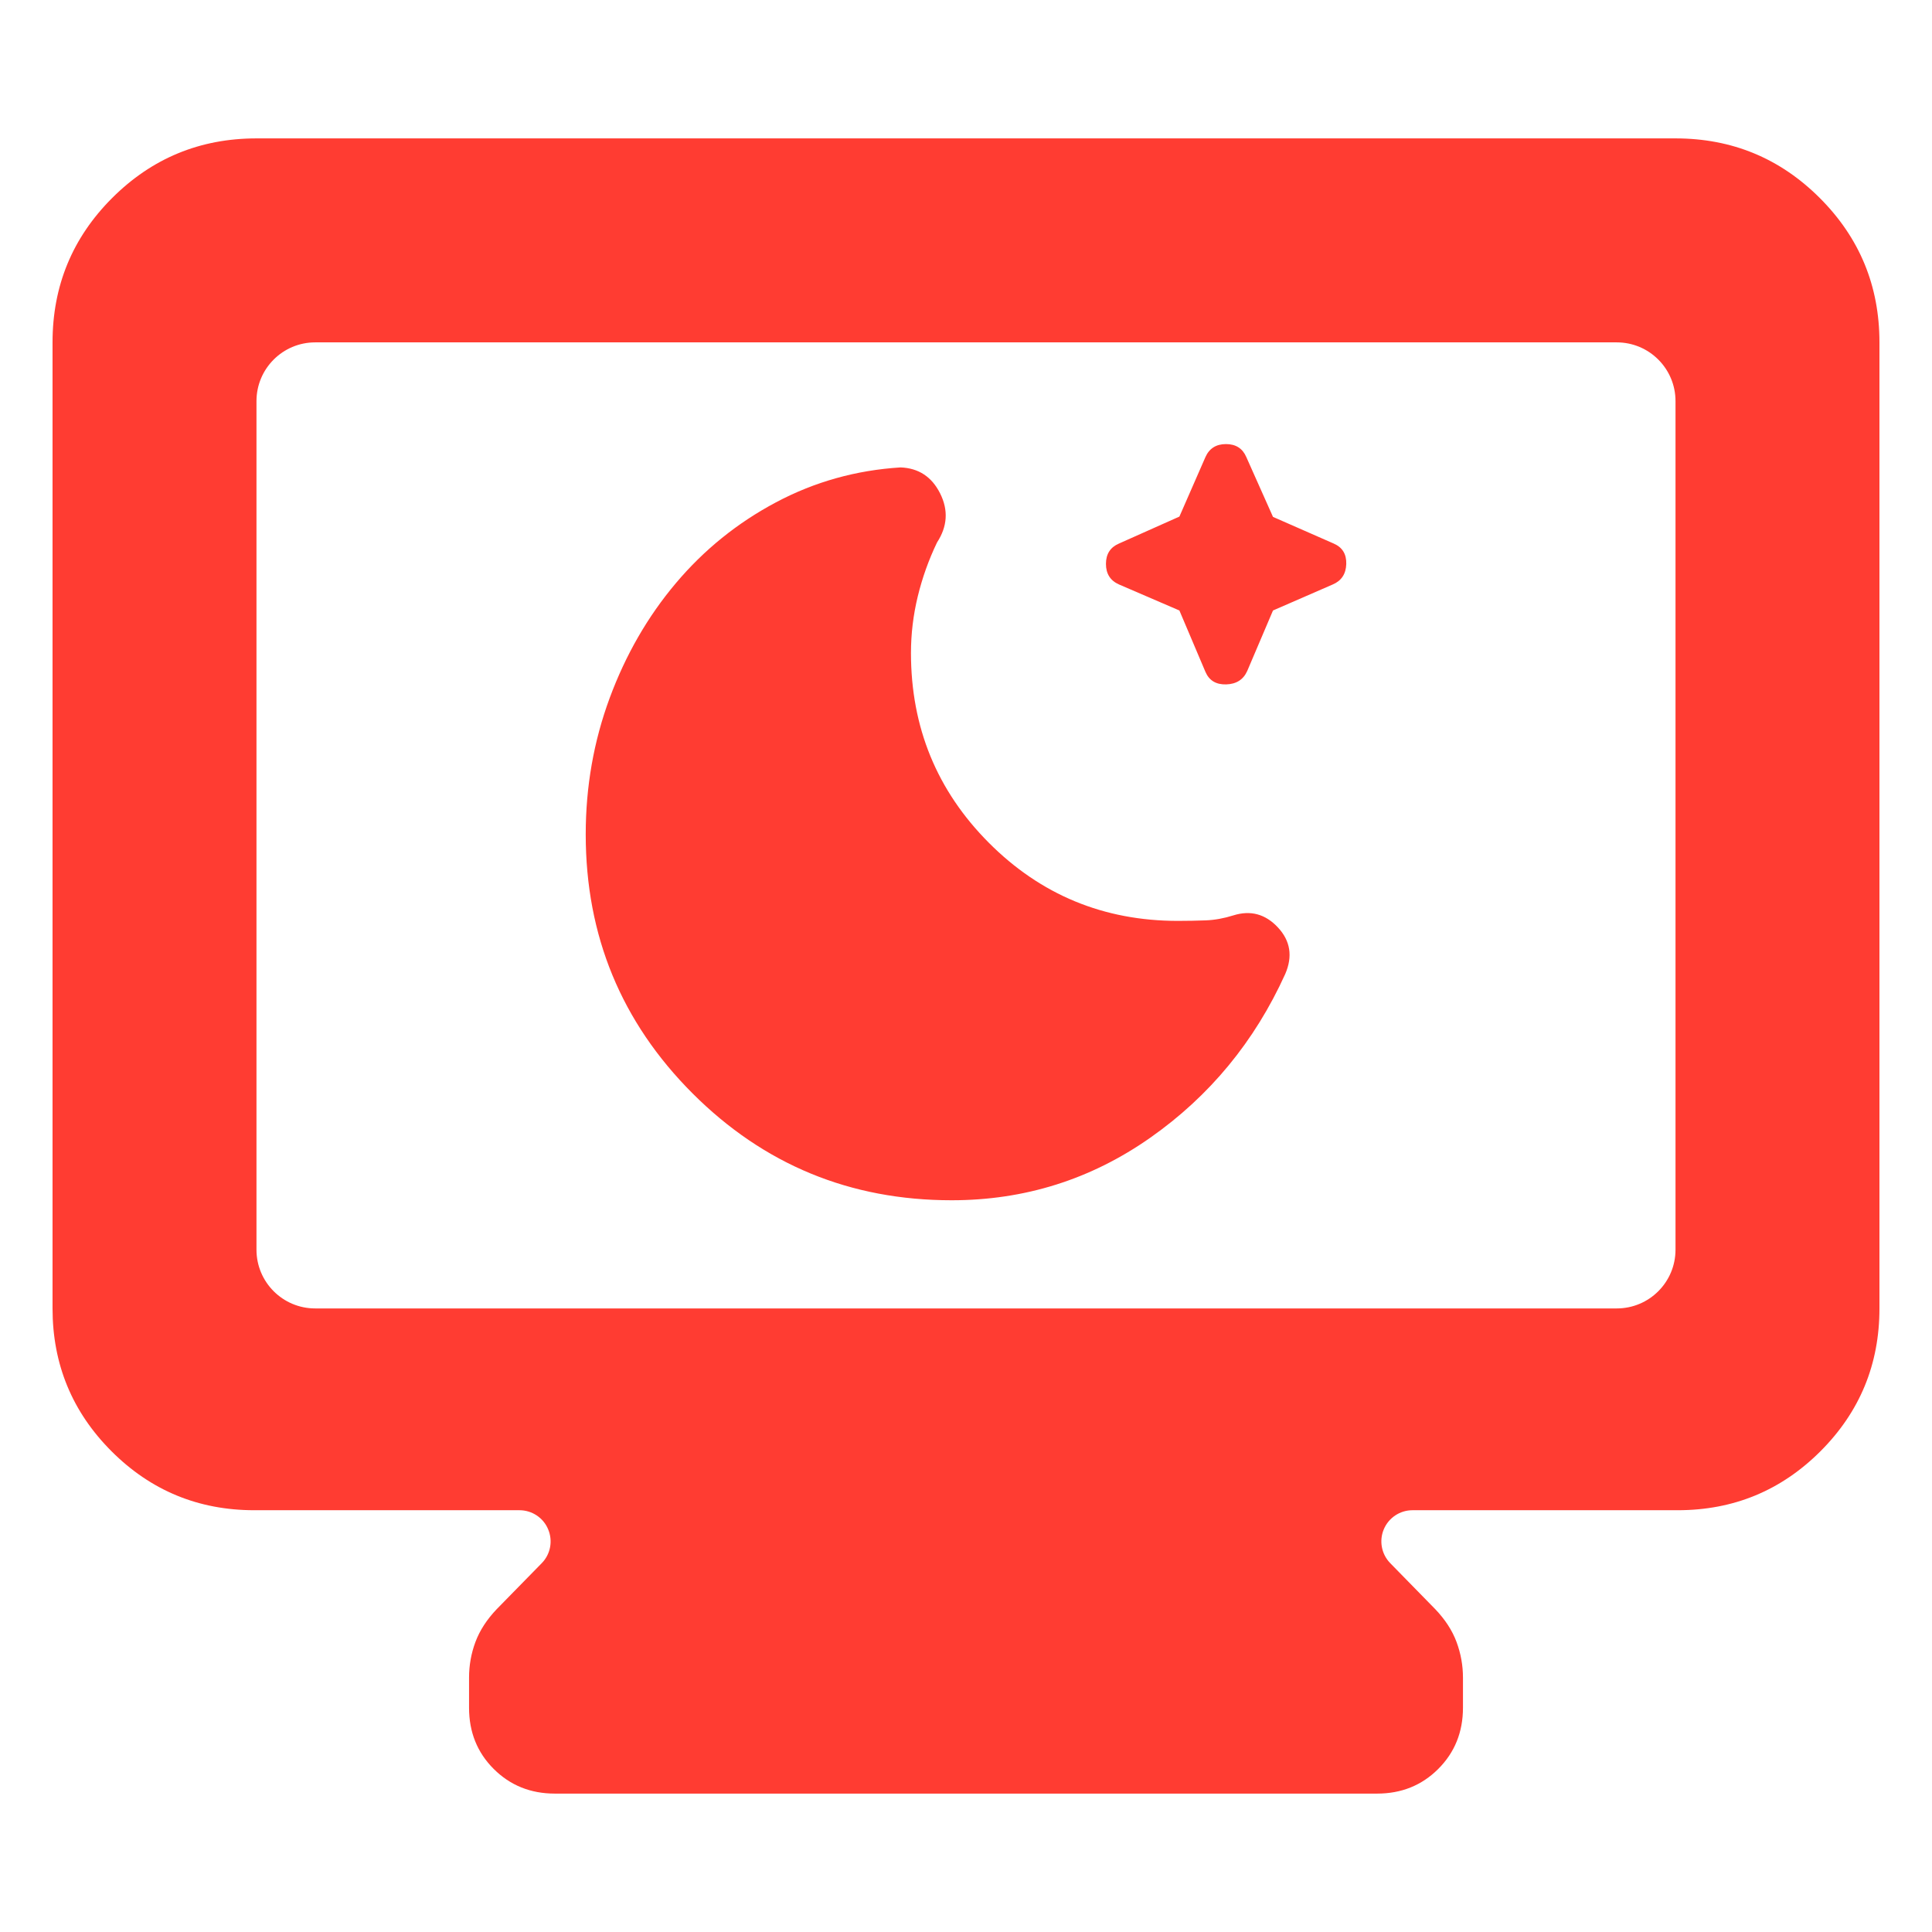 <svg height="48" viewBox="0 96 960 960" width="48" xmlns="http://www.w3.org/2000/svg"><path fill="rgb(255, 60, 50)" d="m586.034 399.347-30.025-12.935c-4.311-1.917-6.467-5.321-6.467-10.215 0-4.892 2.156-8.262 6.467-10.109l30.025-13.396 12.934-29.564c1.917-4.311 5.322-6.467 10.215-6.467 4.892 0 8.263 2.156 10.11 6.467l13.251 29.709 30.17 13.251c4.312 1.868 6.39 5.26 6.237 10.177-.155 4.917-2.388 8.3-6.698 10.147l-29.709 12.935-12.789 30.025c-1.917 4.311-5.399 6.544-10.446 6.698-5.047.153-8.493-1.925-10.341-6.236zm-113.178 293.057c-50.411 0-93.321-17.705-128.72-53.093-35.389-35.401-53.094-78.31-53.094-128.721 0-23.714 3.977-46.309 11.913-67.774 7.947-21.465 18.908-40.485 32.893-57.061 13.986-16.575 30.561-29.961 49.728-40.145 19.164-10.194 39.8-15.974 61.898-17.352 8.982.341 15.541 4.662 19.684 12.95 4.145 8.288 3.626 16.399-1.554 24.344-4.144 8.63-7.334 17.57-9.582 26.833-2.239 9.252-3.367 18.607-3.367 28.075 0 36.974 12.897 68.405 38.682 94.294 25.787 25.879 57.094 38.829 93.922 38.829 4.807 0 9.448-.093 13.903-.259 4.465-.177 9.023-1.005 13.696-2.476 8.536-2.672 15.913-.673 22.129 5.989 6.216 6.66 7.427 14.378 3.626 23.163-15.188 33.493-37.544 60.605-67.05 81.325-29.513 20.72-62.416 31.079-98.707 31.079zm359.696-527.637c28.059 0 51.967 9.895 71.714 29.641 19.749 19.751 29.625 43.653 29.625 71.717v480.029c0 27.769-9.768 51.423-29.305 70.958-19.543 19.541-43.2 29.311-70.969 29.311h-131.749c-6.226 0-11.85 3.737-14.267 9.48-2.415 5.741-1.152 12.37 3.203 16.825l22.275 22.766c4.976 5.187 8.532 10.647 10.665 16.385 2.135 5.738 3.2 11.656 3.2 17.752v14.933c0 12.09-4.089 22.223-12.268 30.401-8.178 8.179-18.311 12.268-30.401 12.268h-408.564c-12.08 0-22.214-4.089-30.401-12.268-8.185-8.178-12.239-18.311-12.239-30.401v-14.933c0-6.096 1.033-12.014 3.179-17.752s5.683-11.198 10.651-16.385l22.294-22.766c4.371-4.455 5.602-11.084 3.179-16.825-2.385-5.743-8.028-9.48-14.267-9.48h-131.744c-27.763 0-51.417-9.77-70.962-29.311-19.512-19.535-29.293-43.189-29.293-70.958v-480.029c0-28.064 9.861-51.966 29.6-71.717 19.754-19.746 43.682-29.641 71.734-29.641zm-675.945 581.387h646.759c16.12 0 29.186-13.066 29.186-29.185v-421.658c0-16.118-13.066-29.186-29.186-29.186h-646.759c-16.097 0-29.165 13.068-29.165 29.186v421.658c0 16.119 13.068 29.185 29.165 29.185z"/></svg>